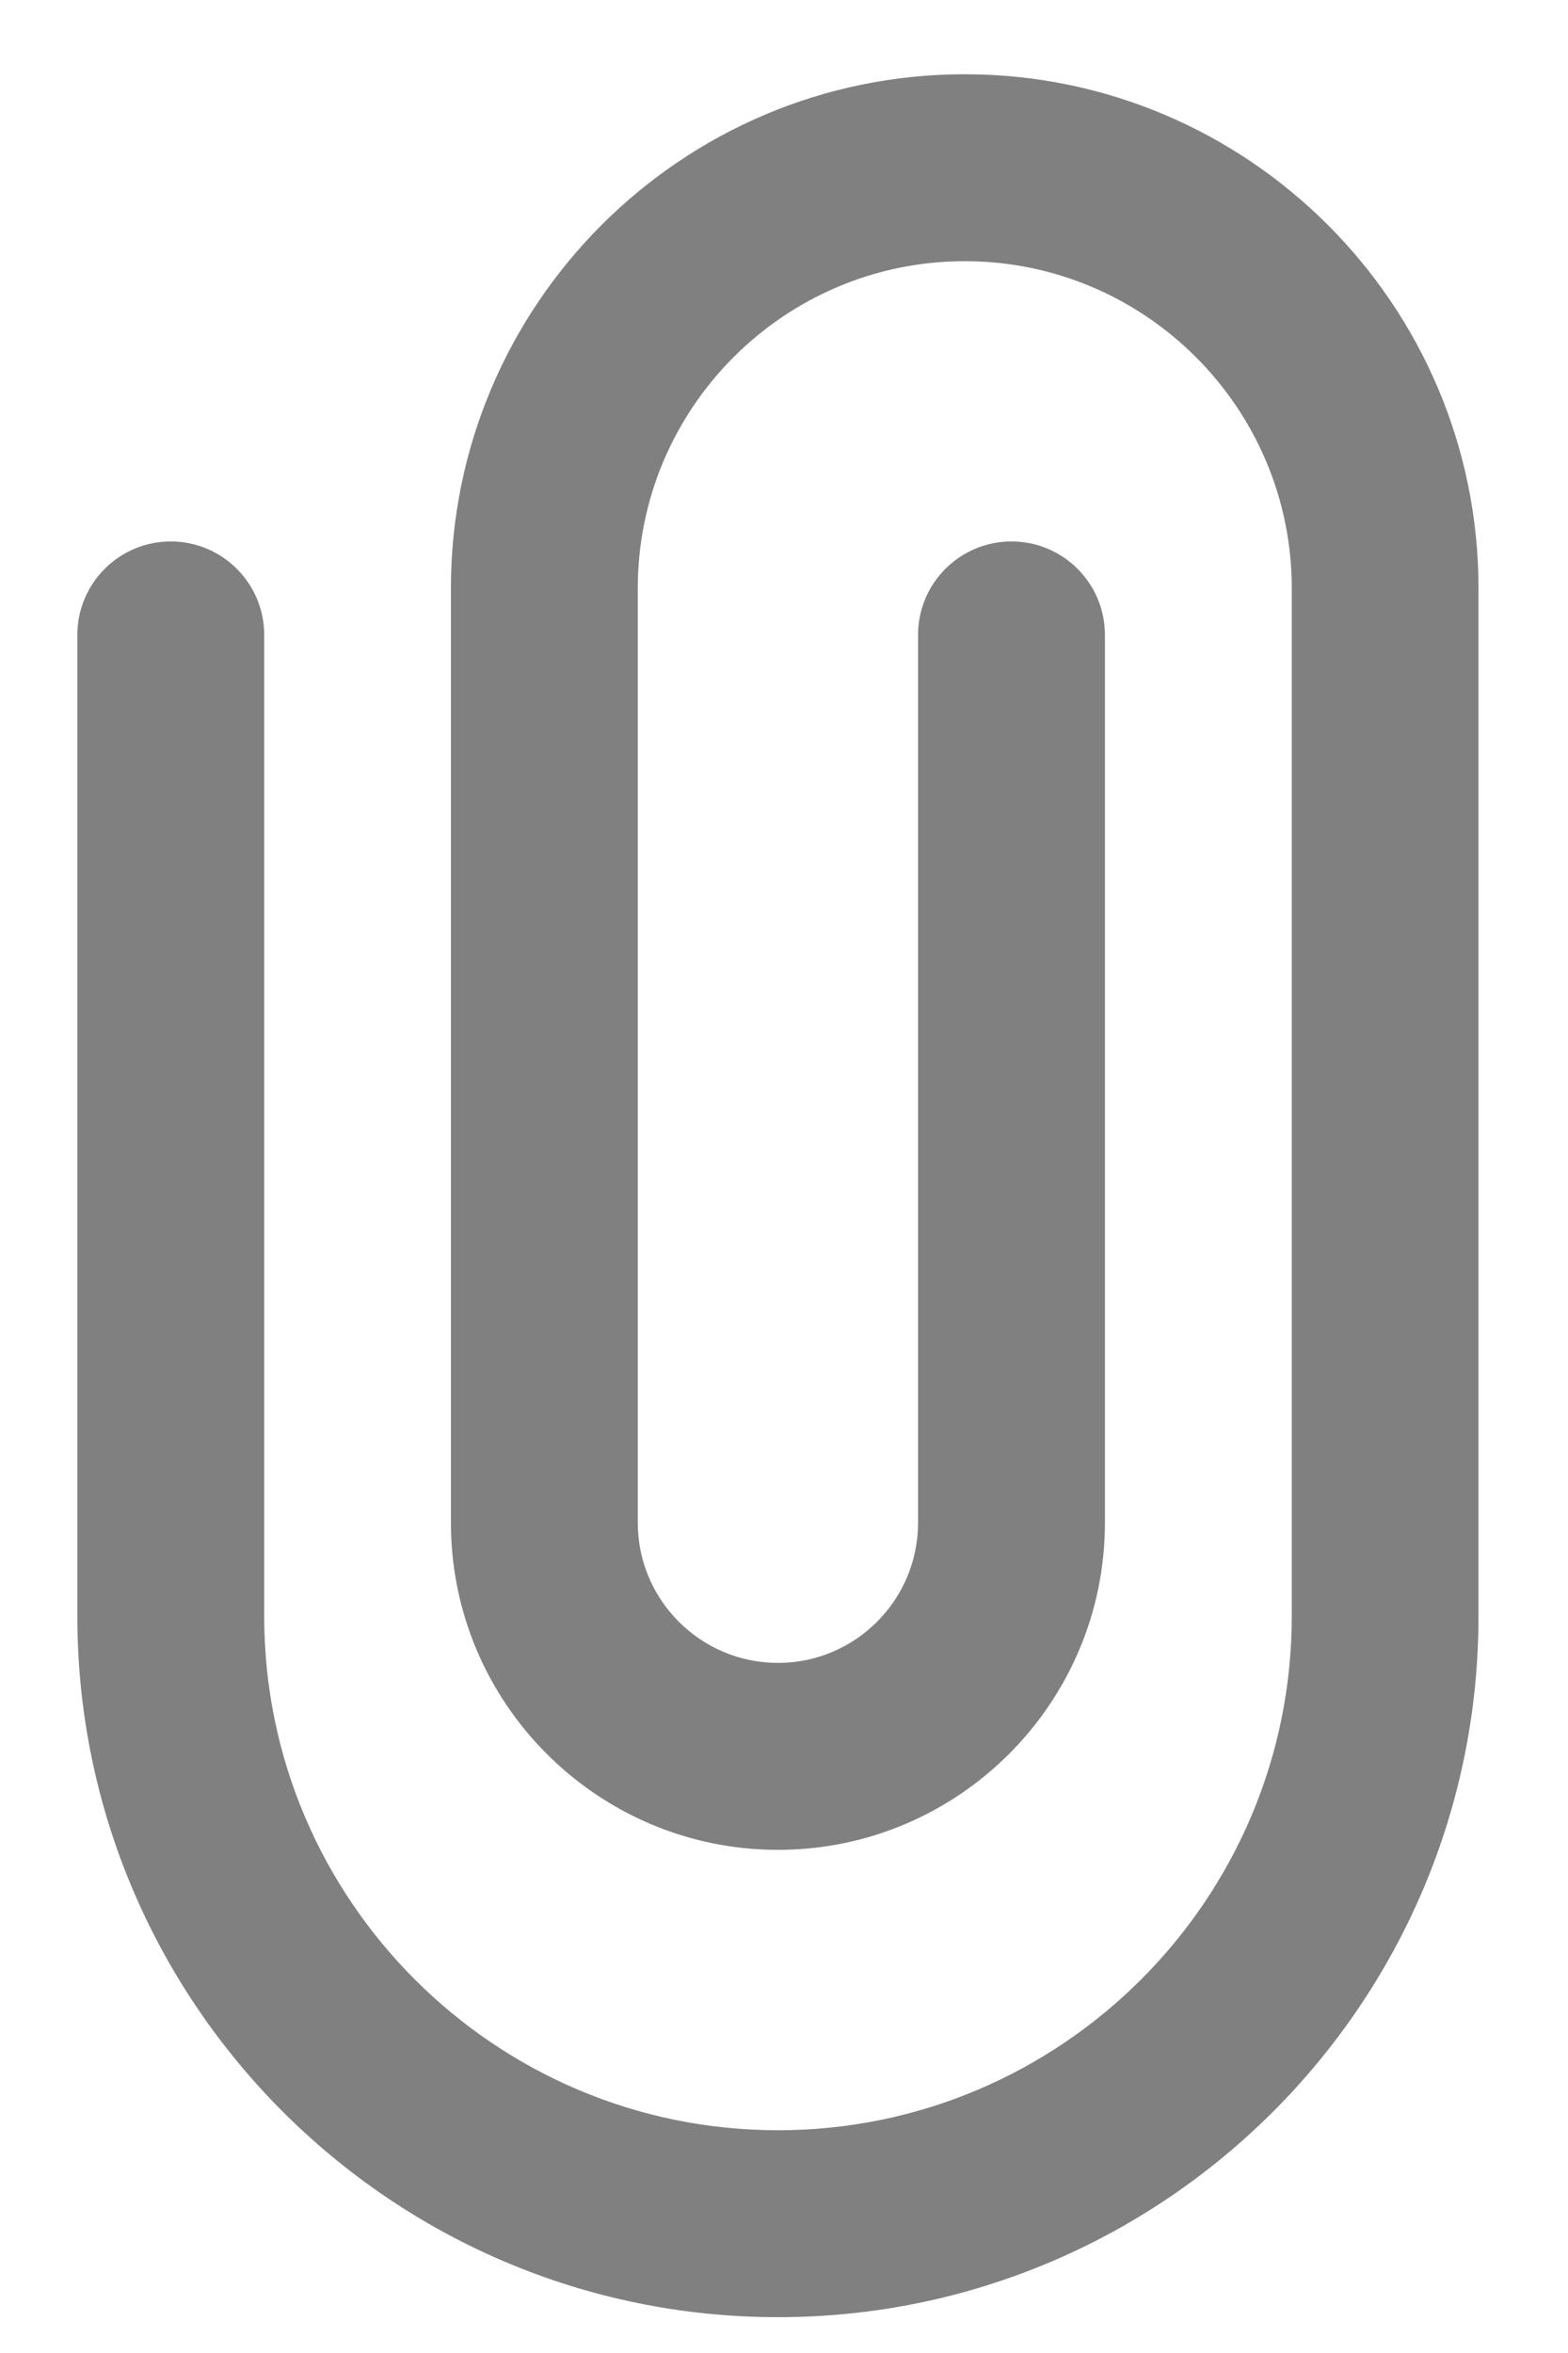 <svg width="12" height="18" viewBox="0 0 12 18" fill="none" xmlns="http://www.w3.org/2000/svg">
<path d="M5.954 17.726C2.997 17.726 0.592 15.321 0.592 12.364V4.857C0.592 4.462 0.912 4.142 1.307 4.142C1.701 4.142 2.022 4.462 2.022 4.857V12.364C2.022 14.531 3.785 16.296 5.954 16.296C8.122 16.296 9.886 14.531 9.886 12.364V4.5C9.886 3.12 8.763 1.998 7.383 1.998C6.004 1.998 4.881 3.12 4.881 4.5V11.649C4.881 12.24 5.362 12.721 5.954 12.721C6.545 12.721 7.026 12.24 7.026 11.649V4.857C7.026 4.462 7.346 4.142 7.741 4.142C8.136 4.142 8.456 4.462 8.456 4.857V11.649C8.456 13.029 7.333 14.151 5.954 14.151C4.574 14.151 3.451 13.029 3.451 11.649V4.5C3.451 2.332 5.215 0.568 7.383 0.568C9.552 0.568 11.315 2.332 11.315 4.5V12.364C11.315 15.321 8.91 17.726 5.954 17.726Z" fill="#808080"/>
</svg>
